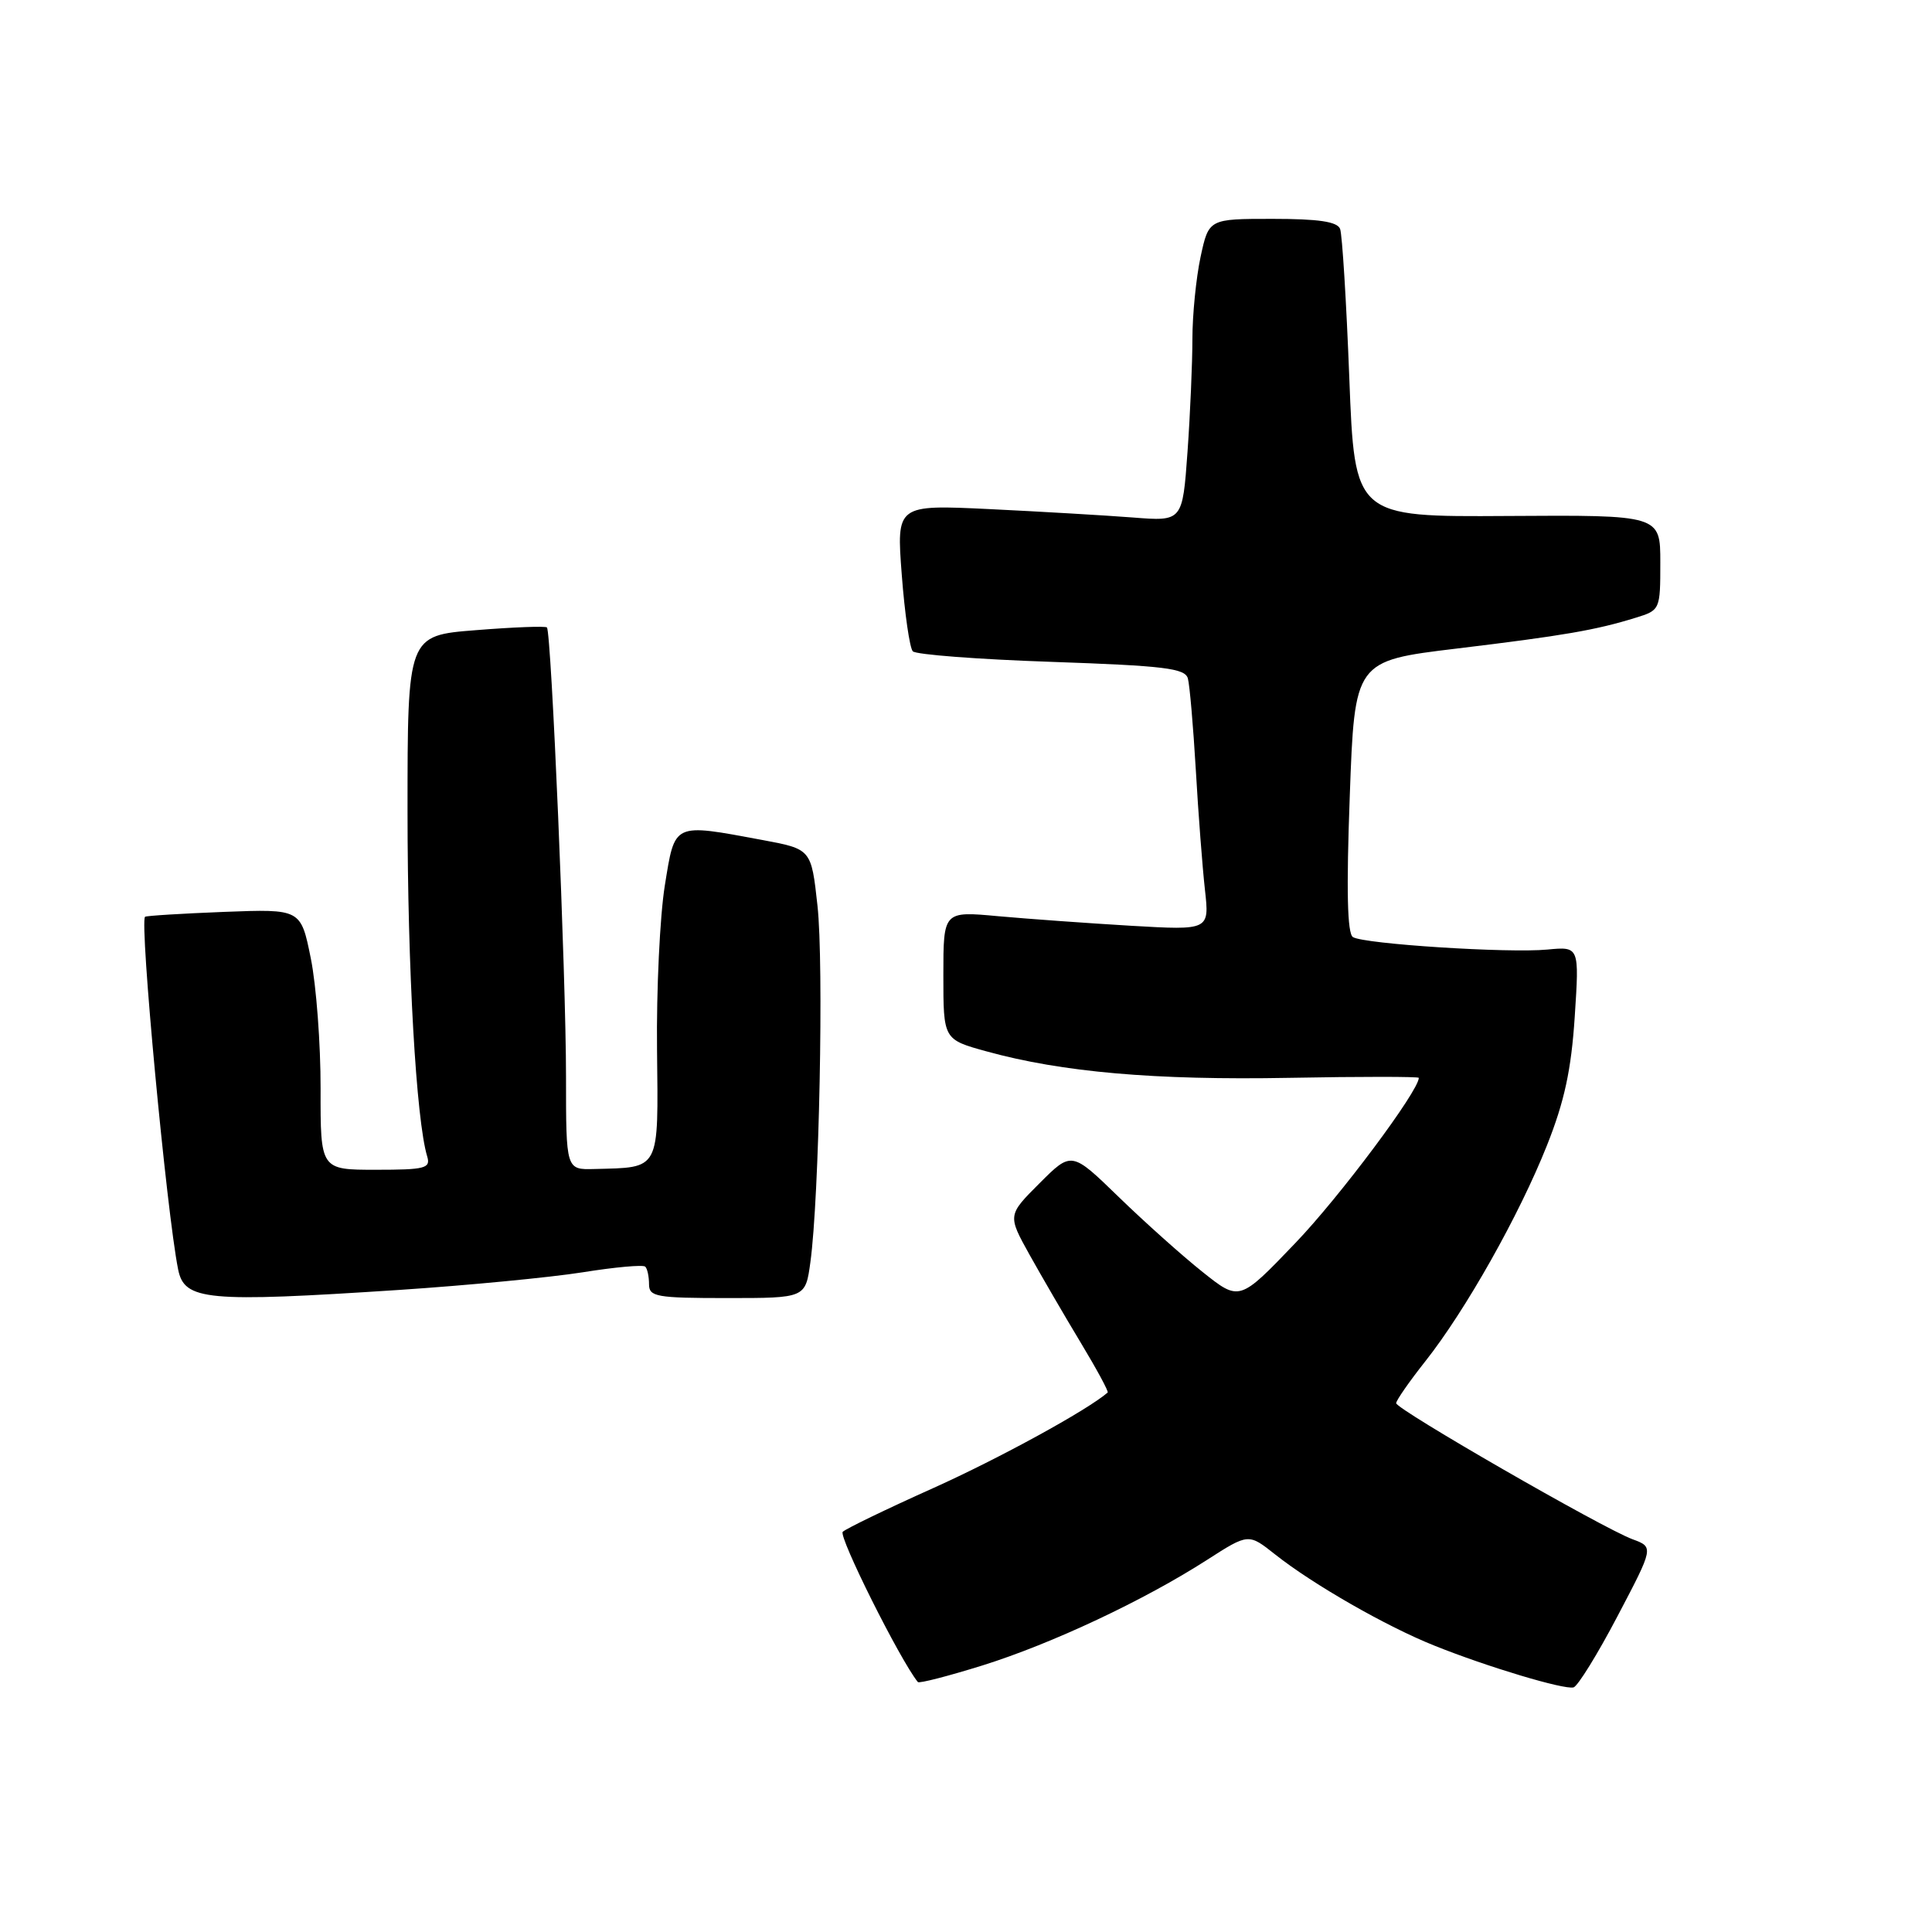 <?xml version="1.0" encoding="UTF-8" standalone="no"?>
<!DOCTYPE svg PUBLIC "-//W3C//DTD SVG 1.1//EN" "http://www.w3.org/Graphics/SVG/1.1/DTD/svg11.dtd" >
<svg xmlns="http://www.w3.org/2000/svg" xmlns:xlink="http://www.w3.org/1999/xlink" version="1.1" viewBox="0 0 256 256">
 <g >
 <path fill="currentColor"
d=" M 214.32 214.17 C 219.14 205.00 219.14 205.00 216.32 203.96 C 212.37 202.50 185.00 186.74 185.00 185.93 C 185.00 185.56 186.74 183.06 188.86 180.38 C 194.20 173.63 201.32 160.99 204.98 151.77 C 207.30 145.94 208.20 141.75 208.66 134.73 C 209.27 125.42 209.27 125.42 205.05 125.82 C 199.89 126.32 180.76 125.09 179.27 124.17 C 178.52 123.71 178.39 117.95 178.85 105.53 C 179.50 87.57 179.50 87.57 193.00 85.94 C 207.24 84.22 211.46 83.49 216.75 81.85 C 219.97 80.86 220.00 80.78 220.00 74.54 C 220.00 68.24 220.00 68.24 199.75 68.37 C 179.50 68.50 179.50 68.50 178.79 50.08 C 178.40 39.95 177.85 31.06 177.57 30.33 C 177.20 29.37 174.72 29.00 168.61 29.00 C 160.17 29.00 160.17 29.00 159.08 34.05 C 158.49 36.83 158.00 41.71 158.00 44.90 C 158.00 48.08 157.71 54.83 157.35 59.89 C 156.69 69.09 156.69 69.09 150.10 68.57 C 146.47 68.29 137.94 67.79 131.14 67.46 C 118.78 66.87 118.78 66.87 119.49 76.18 C 119.88 81.31 120.54 85.86 120.95 86.30 C 121.36 86.74 129.63 87.37 139.33 87.70 C 154.29 88.22 157.03 88.55 157.40 89.90 C 157.64 90.78 158.11 96.22 158.45 102.00 C 158.78 107.78 159.33 114.92 159.66 117.89 C 160.26 123.27 160.26 123.27 149.88 122.67 C 144.17 122.33 136.24 121.76 132.25 121.40 C 125.00 120.73 125.00 120.73 125.00 129.23 C 125.00 137.74 125.00 137.74 130.75 139.32 C 140.71 142.07 153.05 143.15 170.81 142.82 C 180.27 142.64 188.00 142.65 188.00 142.82 C 187.99 144.56 177.49 158.62 171.64 164.71 C 164.24 172.44 164.24 172.44 159.37 168.56 C 156.69 166.43 151.68 161.95 148.24 158.61 C 141.99 152.54 141.99 152.54 137.75 156.78 C 133.51 161.02 133.51 161.02 136.42 166.26 C 138.03 169.14 141.07 174.38 143.19 177.89 C 145.31 181.41 146.93 184.39 146.77 184.52 C 144.05 186.87 132.41 193.24 123.70 197.16 C 117.54 199.92 112.13 202.54 111.67 202.97 C 111.06 203.55 119.25 219.95 121.62 222.88 C 121.79 223.09 125.65 222.09 130.21 220.67 C 139.40 217.79 151.61 212.05 159.96 206.68 C 165.43 203.17 165.43 203.17 168.96 205.97 C 173.97 209.94 183.71 215.52 190.08 218.06 C 197.08 220.87 207.22 223.91 208.50 223.59 C 209.05 223.45 211.67 219.22 214.32 214.17 Z  M 52.92 170.92 C 61.95 170.32 72.87 169.27 77.18 168.59 C 81.48 167.90 85.23 167.56 85.50 167.84 C 85.78 168.11 86.00 169.16 86.00 170.17 C 86.00 171.83 86.98 172.00 96.36 172.00 C 106.73 172.00 106.73 172.00 107.38 167.25 C 108.55 158.74 109.17 127.68 108.32 120.01 C 107.50 112.51 107.50 112.51 101.00 111.30 C 89.10 109.09 89.45 108.93 88.09 117.35 C 87.44 121.39 86.97 131.18 87.06 139.09 C 87.23 155.29 87.56 154.67 78.75 154.90 C 75.00 155.00 75.00 155.00 75.00 142.65 C 75.00 129.39 73.06 83.74 72.47 83.14 C 72.27 82.94 68.04 83.10 63.06 83.50 C 54.00 84.21 54.00 84.21 54.00 107.50 C 54.00 128.34 55.14 148.41 56.61 153.25 C 57.08 154.81 56.32 155.00 49.80 155.00 C 42.46 155.00 42.46 155.00 42.48 144.25 C 42.49 138.34 41.91 130.56 41.18 126.97 C 39.86 120.44 39.86 120.44 29.68 120.83 C 24.08 121.05 19.37 121.34 19.22 121.48 C 18.47 122.15 22.07 160.56 23.60 168.19 C 24.42 172.33 27.32 172.60 52.92 170.92 Z "/>
</g>
</svg>